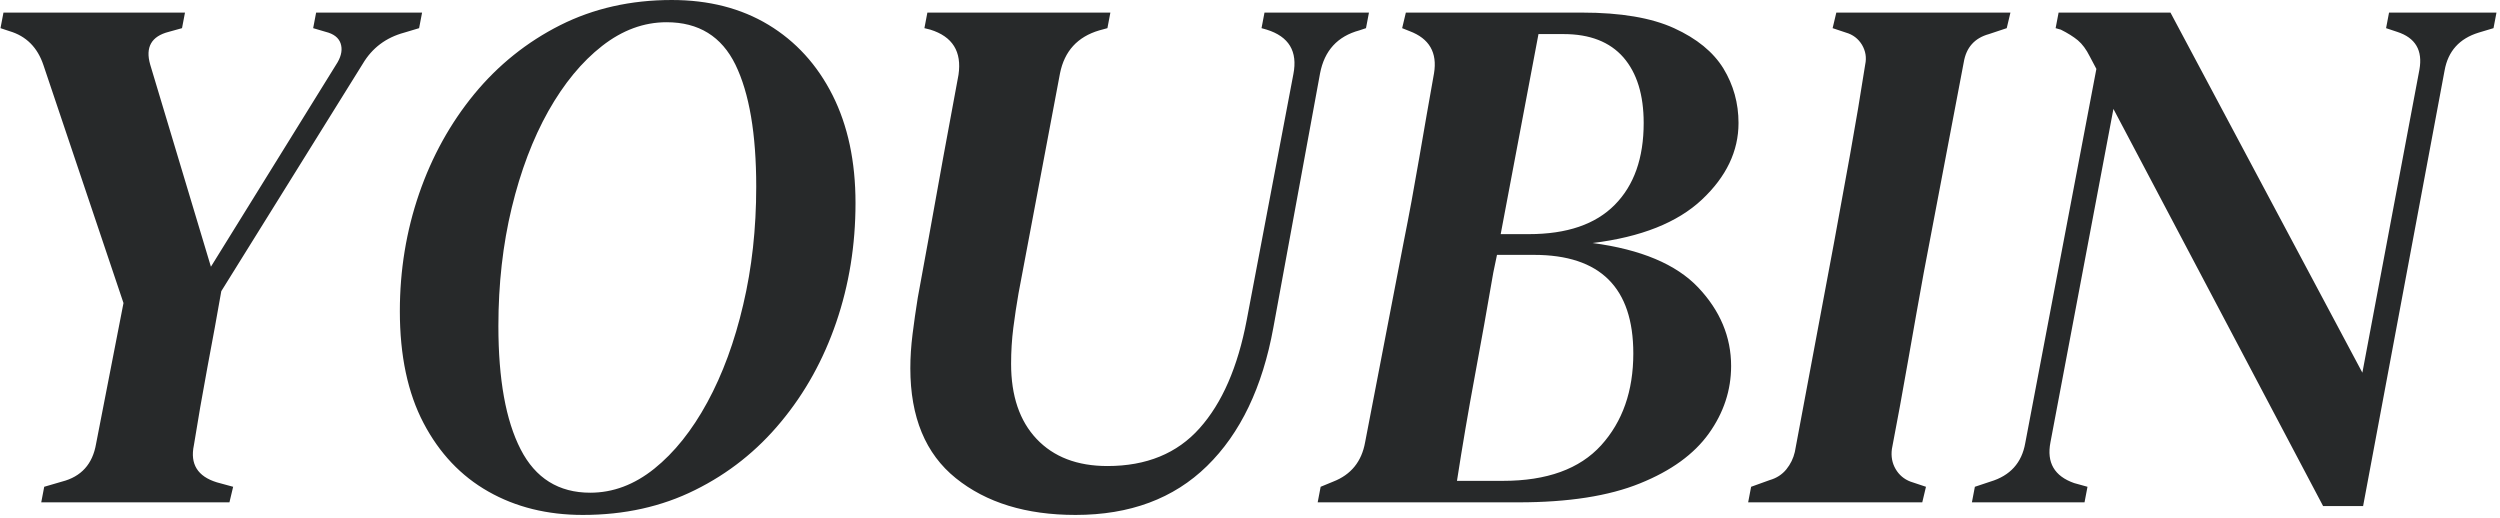 <svg xmlns="http://www.w3.org/2000/svg" version="1.1" xmlns:xlink="http://www.w3.org/1999/xlink" xmlns:svgjs="http://svgjs.dev/svgjs" width="2000" height="414" viewBox="0 0 2000 414"><g transform="matrix(1,0,0,1,-1.212,-1.028)"><svg viewBox="0 0 396 82" data-background-color="#ffffff" preserveAspectRatio="xMidYMid meet" height="414" width="2000" xmlns="http://www.w3.org/2000/svg" xmlns:xlink="http://www.w3.org/1999/xlink"><g id="tight-bounds" transform="matrix(1,0,0,1,0.24,0.204)"><svg viewBox="0 0 395.52 81.593" height="81.593" width="395.52"><g><svg viewBox="0 0 395.52 81.593" height="81.593" width="395.52"><g><svg viewBox="0 0 395.52 81.593" height="81.593" width="395.52"><g id="textblocktransform"><svg viewBox="0 0 395.52 81.593" height="81.593" width="395.52" id="textblock"><g><svg viewBox="0 0 395.52 81.593" height="81.593" width="395.52"><g transform="matrix(1,0,0,1,0,0)"><svg width="395.52" viewBox="3.85 -33.9 168.44 34.75" height="81.593" data-palette-color="#27292a"><path d="M19.3 0L6.6 0 6.8-1.05 8-1.4Q9.95-1.9 10.3-3.95L10.3-3.95 12.15-13.45 6.75-29.5Q6.15-31.3 4.45-31.8L4.45-31.8 3.85-32 4.05-33.05 16.3-33.05 16.1-32 15.2-31.75Q13.45-31.3 13.95-29.55L13.95-29.55 18.05-15.9 26.6-29.7Q27-30.4 26.8-30.98 26.6-31.55 25.8-31.75L25.8-31.75 24.95-32 25.15-33.05 32.3-33.05 32.1-32 31.1-31.7Q29.25-31.2 28.3-29.6L28.3-29.6 18.75-14.25Q18.35-11.95 17.82-9.15 17.3-6.35 16.9-3.85L16.9-3.85Q16.5-1.95 18.45-1.35L18.45-1.35 19.55-1.05 19.3 0ZM43.15 0.85L43.15 0.85Q39.55 0.85 36.77-0.73 34-2.3 32.4-5.35 30.8-8.4 30.8-12.9L30.8-12.9Q30.8-17.05 32.1-20.83 33.4-24.6 35.82-27.55 38.25-30.5 41.62-32.2 45-33.9 49.15-33.9L49.15-33.9Q52.9-33.9 55.67-32.23 58.45-30.55 60-27.48 61.55-24.4 61.55-20.2L61.55-20.2Q61.55-15.95 60.25-12.15 58.95-8.35 56.52-5.43 54.1-2.5 50.72-0.83 47.35 0.85 43.15 0.85ZM43.65-0.65L43.65-0.65Q45.95-0.65 47.97-2.27 50-3.9 51.55-6.75 53.1-9.6 53.97-13.33 54.85-17.05 54.85-21.3L54.85-21.3Q54.85-26.65 53.45-29.53 52.05-32.4 48.8-32.4L48.8-32.4Q46.5-32.4 44.45-30.8 42.4-29.2 40.82-26.4 39.25-23.6 38.35-19.88 37.45-16.15 37.45-11.9L37.45-11.9Q37.45-6.5 38.95-3.58 40.45-0.65 43.65-0.65ZM76.4 0.85L76.4 0.85Q71.4 0.85 68.32-1.63 65.25-4.1 65.25-9.05L65.25-9.05Q65.25-10.15 65.4-11.35 65.55-12.55 65.75-13.8L65.75-13.8 66.5-17.9Q66.95-20.4 67.47-23.28 68-26.15 68.5-28.85L68.5-28.85Q68.85-31.2 66.6-31.9L66.6-31.9 66.2-32 66.4-33.05 78.75-33.05 78.55-32 78-31.85Q75.8-31.2 75.35-28.95L75.35-28.95 72.55-14.1Q72.35-12.95 72.2-11.78 72.05-10.6 72.05-9.35L72.05-9.35Q72.05-6.1 73.77-4.28 75.5-2.45 78.55-2.45L78.55-2.45Q82.5-2.45 84.77-5 87.05-7.55 87.95-12.3L87.95-12.3 91.1-28.9Q91.55-31.2 89.3-31.9L89.3-31.9 88.95-32 89.15-33.05 96.2-33.05 96-32 95.55-31.85Q93.34-31.25 92.9-28.95L92.9-28.95 89.75-11.8Q88.65-5.75 85.27-2.45 81.9 0.85 76.4 0.85ZM106.29 0L92.74 0 92.94-1.05 93.79-1.4Q95.59-2.1 95.94-4.05L95.94-4.05 98.54-17.55Q99.09-20.3 99.59-23.23 100.09-26.15 100.59-28.95L100.59-28.95Q100.94-31.05 98.94-31.8L98.94-31.8 98.44-32 98.69-33.05 110.59-33.05Q114.49-33.05 116.79-32 119.09-30.95 120.12-29.28 121.14-27.6 121.14-25.6L121.14-25.6Q121.14-22.75 118.67-20.43 116.19-18.1 111.29-17.5L111.29-17.5Q116.19-16.85 118.42-14.5 120.64-12.15 120.64-9.2L120.64-9.2Q120.64-6.75 119.14-4.65 117.64-2.55 114.49-1.28 111.34 0 106.29 0L106.29 0ZM107.64-31.6L105.09-18.1 106.99-18.1Q110.84-18.1 112.79-20.08 114.74-22.05 114.74-25.6L114.74-25.6Q114.74-28.45 113.37-30.03 111.99-31.6 109.34-31.6L109.34-31.6 107.64-31.6ZM102.14-1.45L102.14-1.45 105.24-1.45Q109.69-1.45 111.87-3.85 114.04-6.25 114.04-10.05L114.04-10.05Q114.04-16.7 107.34-16.7L107.34-16.7 104.84-16.7 104.59-15.5Q103.99-12 103.34-8.5 102.69-5 102.14-1.45ZM133.54 0L121.79 0 121.99-1.05 123.24-1.5Q123.94-1.7 124.37-2.23 124.79-2.75 124.94-3.4L124.94-3.4 127.59-17.55Q128.09-20.3 128.67-23.48 129.24-26.65 129.69-29.55L129.69-29.55Q129.84-30.25 129.47-30.88 129.09-31.5 128.39-31.7L128.39-31.7 127.49-32 127.74-33.05 139.49-33.05 139.24-32 138.04-31.6Q136.59-31.2 136.34-29.7L136.34-29.7 133.64-15.5Q133.14-12.75 132.59-9.6 132.04-6.45 131.49-3.6L131.49-3.6Q131.39-2.85 131.74-2.25 132.09-1.65 132.74-1.4L132.74-1.4 133.79-1.05 133.54 0ZM163.29 0.25L160.59 0.25 146.44-26.55 142.19-4.05Q141.79-2 143.79-1.3L143.79-1.3 144.69-1.05 144.49 0 136.89 0 137.09-1.05 138.14-1.4Q140.14-2 140.49-4L140.49-4 145.29-29.25 144.84-30.1Q144.49-30.8 144.04-31.18 143.59-31.55 142.89-31.9L142.89-31.9 142.54-32 142.74-33.05 150.29-33.05 163.24-8.75 167.09-29.2Q167.44-31.15 165.59-31.75L165.59-31.75 164.84-32 165.04-33.05 172.29-33.05 172.09-32 171.09-31.7Q169.14-31.1 168.79-29.15L168.79-29.15 163.29 0.25Z" opacity="1" transform="matrix(1,0,0,1,0,0)" fill="#27292a" class="wordmark-text-0" data-fill-palette-color="primary" id="text-0"></path></svg></g></svg></g></svg></g></svg></g><g></g></svg></g><defs></defs></svg><rect width="395.52" height="81.593" fill="none" stroke="none" visibility="hidden"></rect></g></svg></g></svg>